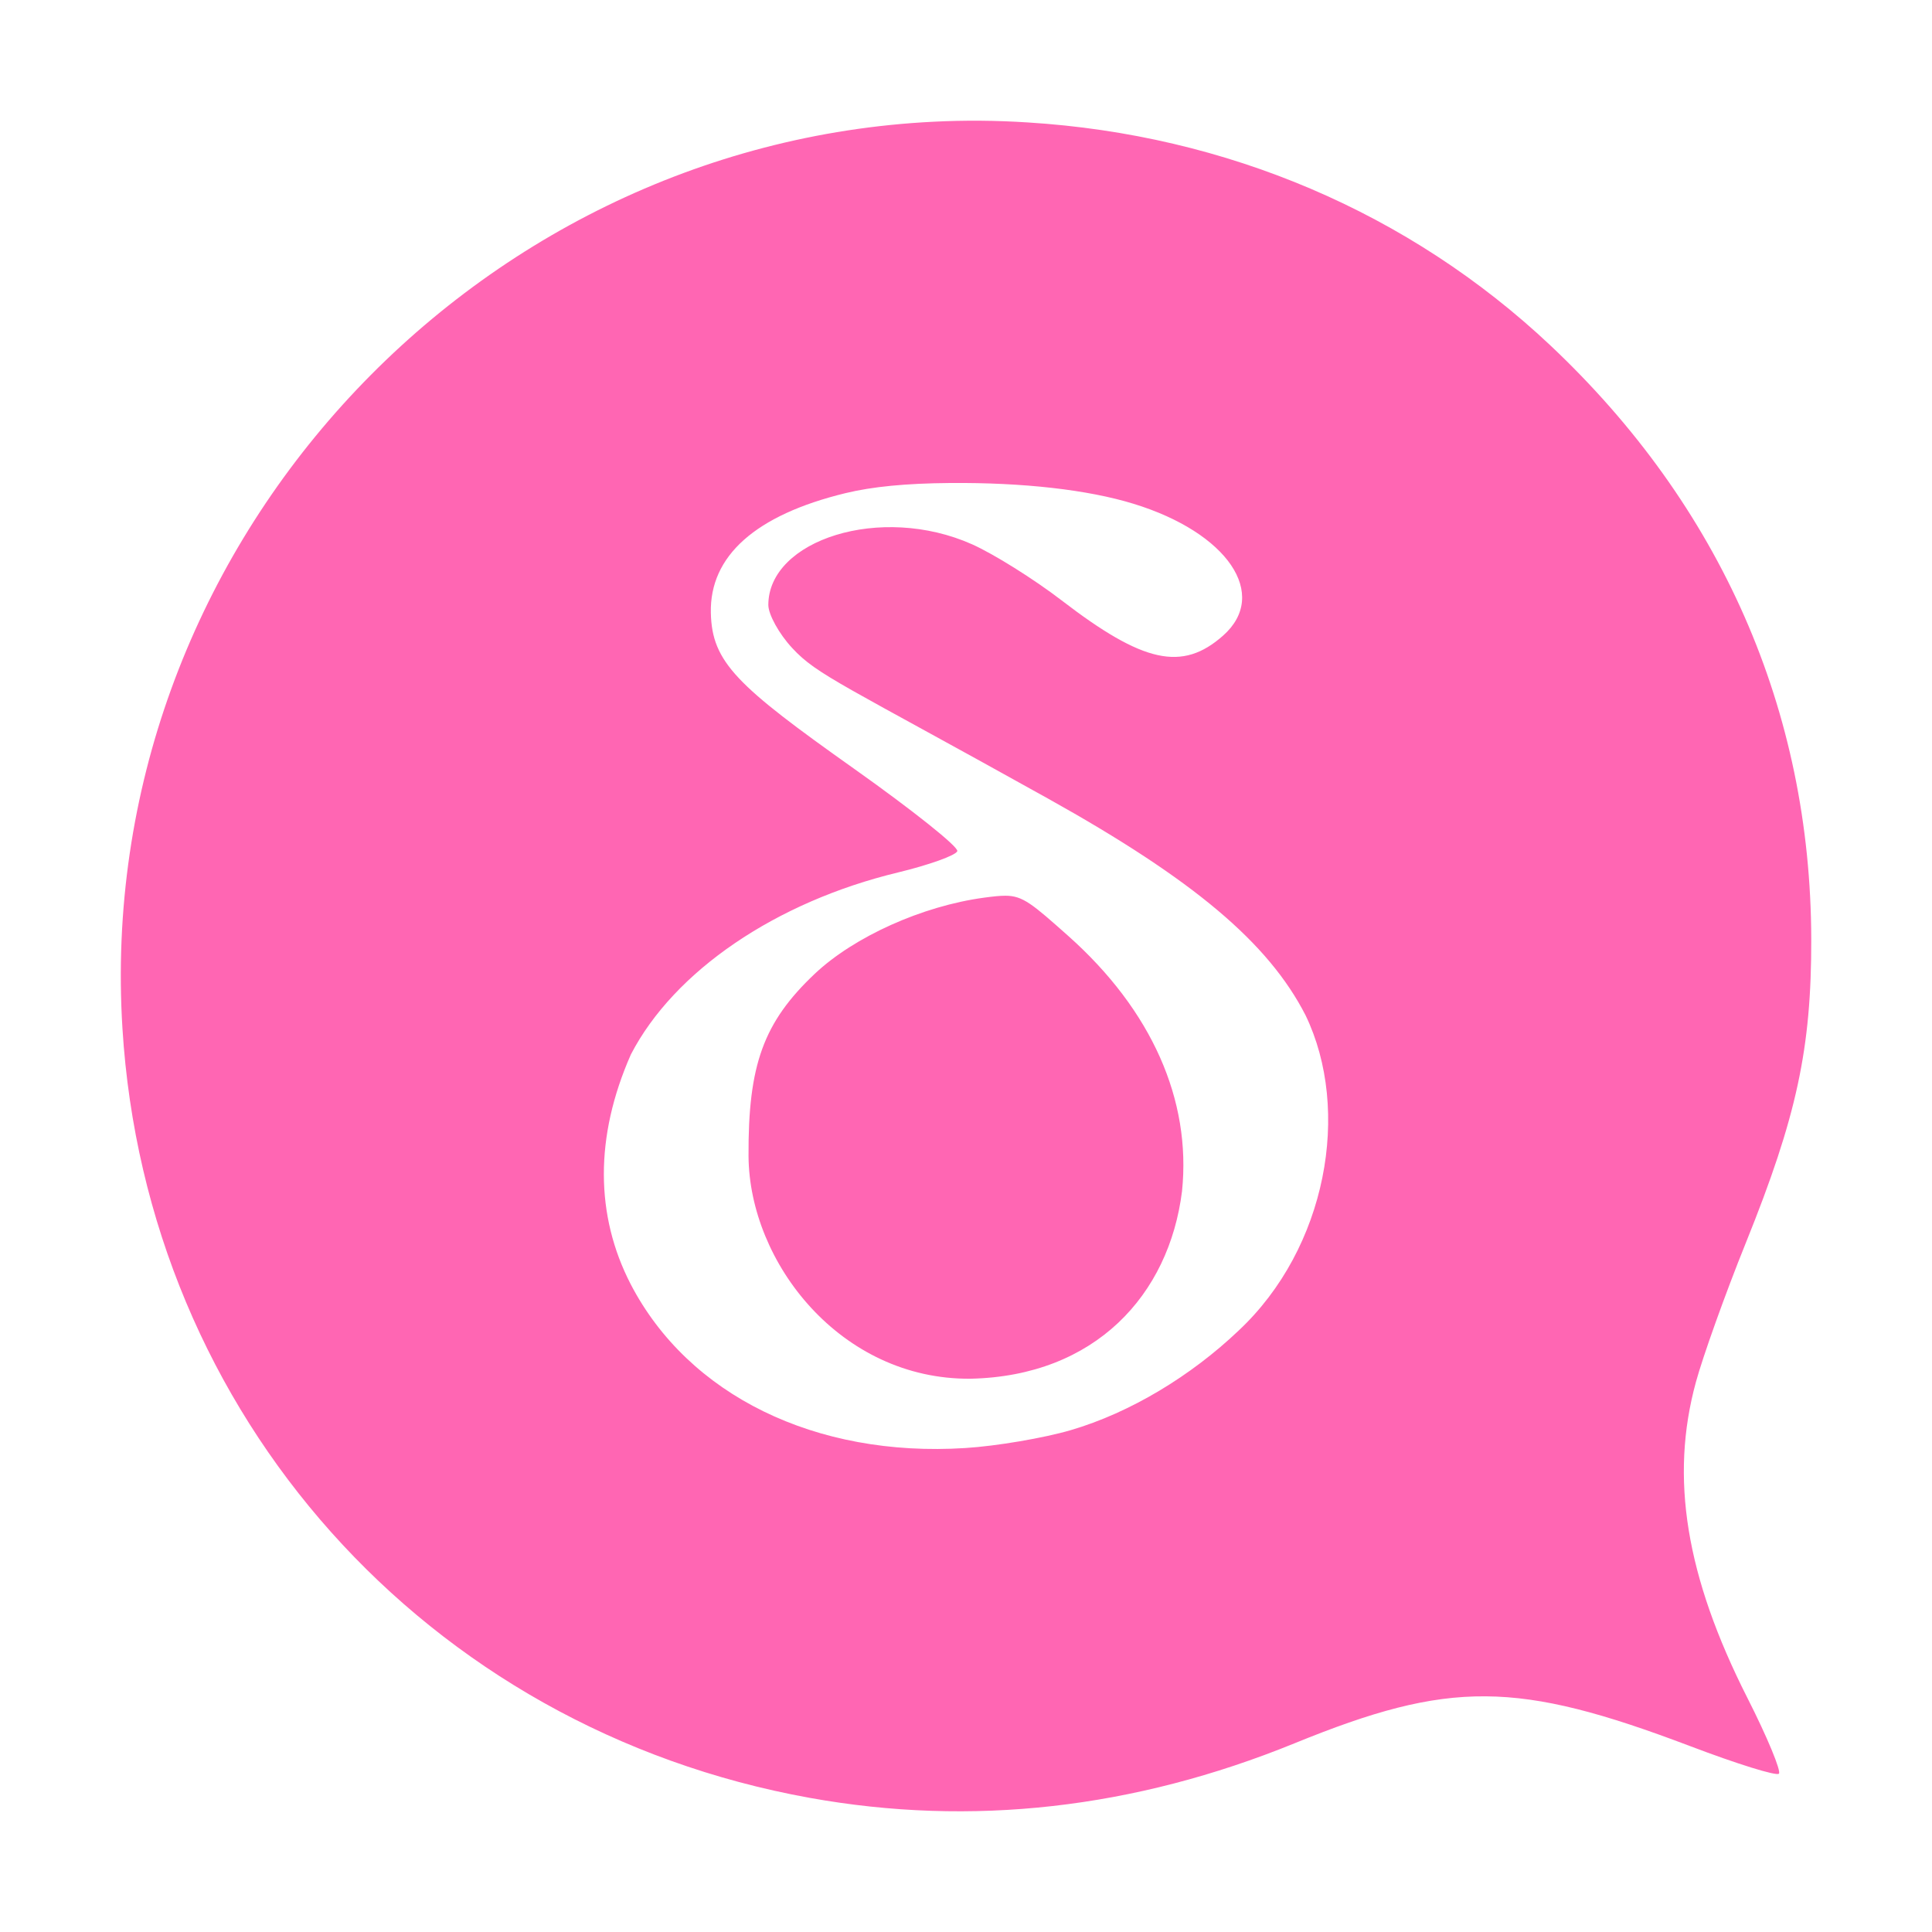 <svg xmlns="http://www.w3.org/2000/svg" width="16" height="16" version="1.1">
 <defs>
  <style id="current-color-scheme" type="text/css">
   .ColorScheme-Text { color:#ff66b3; } .ColorScheme-Highlight { color:#4285f4; } .ColorScheme-NeutralText { color:#ff9800; } .ColorScheme-PositiveText { color:#4caf50; } .ColorScheme-NegativeText { color:#f44336; }
  </style>
 </defs>
 <path style="fill:currentColor" class="ColorScheme-Text" d="M 7.732 1.008 C 3.878 1.198 0.769 4.571 1.014 8.516 C 1.212 11.721 3.53 14.316 6.705 14.889 C 8.048 15.131 9.392 14.978 10.719 14.438 C 12.007 13.912 12.563 13.917 13.998 14.461 C 14.382 14.607 14.712 14.71 14.732 14.689 C 14.753 14.669 14.636 14.386 14.471 14.061 C 13.961 13.054 13.828 12.237 14.045 11.445 C 14.101 11.239 14.286 10.719 14.459 10.291 C 14.879 9.249 15.002 8.685 15 7.777 C 14.996 5.883 14.251 4.19 12.838 2.859 C 11.672 1.762 10.159 1.116 8.512 1.014 C 8.249 0.997 7.989 0.995 7.732 1.008 z M 7.867 4 C 8.474 3.995 9.01 4.056 9.387 4.172 C 10.167 4.411 10.514 4.923 10.129 5.264 C 9.791 5.563 9.469 5.492 8.793 4.973 C 8.563 4.796 8.228 4.587 8.051 4.508 C 7.294 4.17 6.363 4.472 6.363 5.01 C 6.363 5.088 6.451 5.249 6.561 5.367 C 6.768 5.592 6.984 5.669 8.682 6.615 C 9.885 7.286 10.504 7.807 10.812 8.408 C 11.192 9.195 10.988 10.337 10.256 11.021 C 9.865 11.393 9.362 11.699 8.867 11.844 C 8.645 11.909 8.252 11.976 7.994 11.992 C 6.754 12.071 5.701 11.555 5.223 10.635 C 4.93 10.067 4.923 9.416 5.225 8.732 C 5.583 8.042 6.424 7.469 7.438 7.225 C 7.694 7.163 7.915 7.084 7.928 7.049 C 7.94 7.014 7.555 6.708 7.074 6.367 C 6.103 5.679 5.896 5.486 5.887 5.076 C 5.876 4.605 6.256 4.265 7.002 4.084 C 7.225 4.03 7.503 4.003 7.867 4 z M 8.326 7.418 C 8.278 7.418 8.224 7.424 8.15 7.434 C 7.638 7.503 7.074 7.757 6.748 8.064 C 6.323 8.466 6.195 8.818 6.199 9.574 C 6.205 10.457 6.962 11.427 8.037 11.418 C 9.071 11.396 9.682 10.723 9.789 9.865 C 9.867 9.109 9.537 8.366 8.848 7.752 C 8.549 7.486 8.471 7.418 8.326 7.418 z"/>
</svg>
